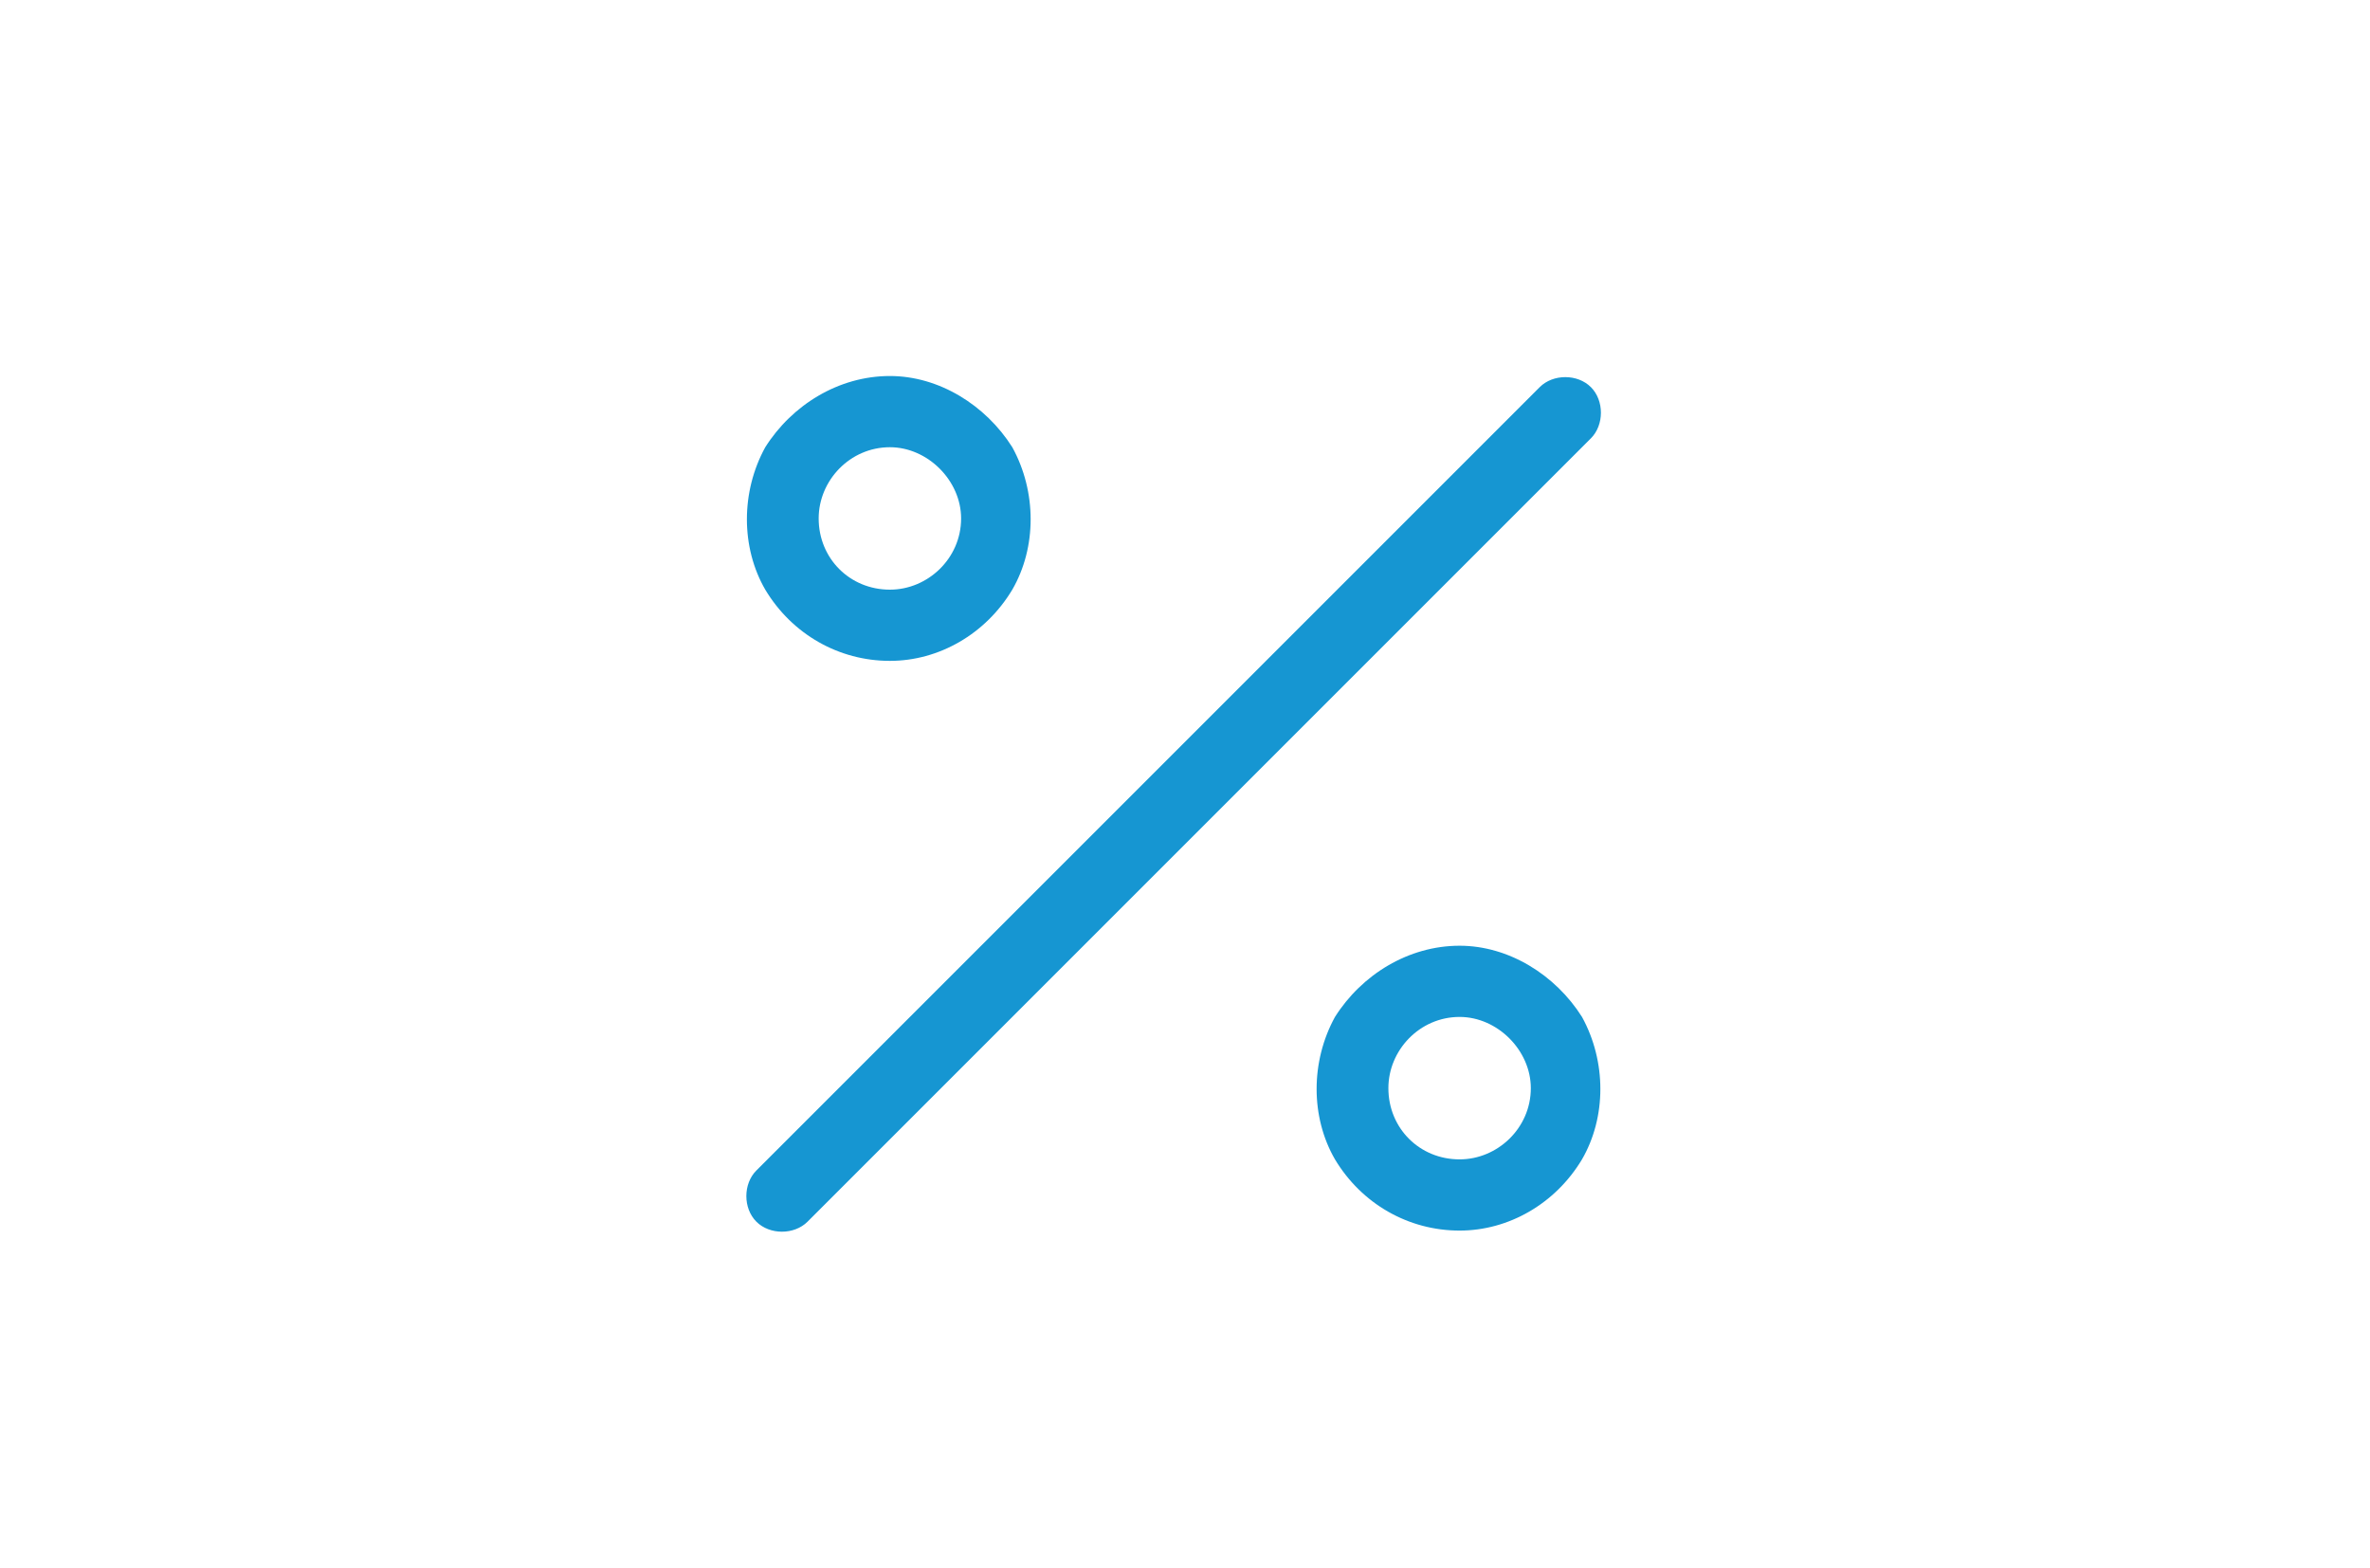 <svg width="260" height="172" viewBox="0 0 260 172" fill="none" xmlns="http://www.w3.org/2000/svg">
<path d="M97.625 49.062C93.231 49.062 89.812 52.725 89.812 56.875C89.812 61.27 93.231 64.688 97.625 64.688C101.775 64.688 105.438 61.27 105.438 56.875C105.438 52.725 101.775 49.062 97.625 49.062ZM97.625 72.5C92.01 72.5 86.883 69.57 83.953 64.688C81.268 60.049 81.268 53.945 83.953 49.062C86.883 44.424 92.01 41.25 97.625 41.25C102.996 41.25 108.123 44.424 111.053 49.062C113.738 53.945 113.738 60.049 111.053 64.688C108.123 69.57 102.996 72.5 97.625 72.5ZM160.125 111.562C155.73 111.562 152.312 115.225 152.312 119.375C152.312 123.77 155.73 127.188 160.125 127.188C164.275 127.188 167.938 123.77 167.938 119.375C167.938 115.225 164.275 111.562 160.125 111.562ZM160.125 135C154.51 135 149.383 132.07 146.453 127.188C143.768 122.549 143.768 116.445 146.453 111.562C149.383 106.924 154.51 103.75 160.125 103.75C165.496 103.75 170.623 106.924 173.553 111.562C176.238 116.445 176.238 122.549 173.553 127.188C170.623 132.07 165.496 135 160.125 135ZM174.529 48.086L88.592 134.023C87.127 135.488 84.441 135.488 82.977 134.023C81.512 132.559 81.512 129.873 82.977 128.408L168.914 42.471C170.379 41.006 173.064 41.006 174.529 42.471C175.994 43.935 175.994 46.621 174.529 48.086Z" fill="#1696D2"/>
</svg>
